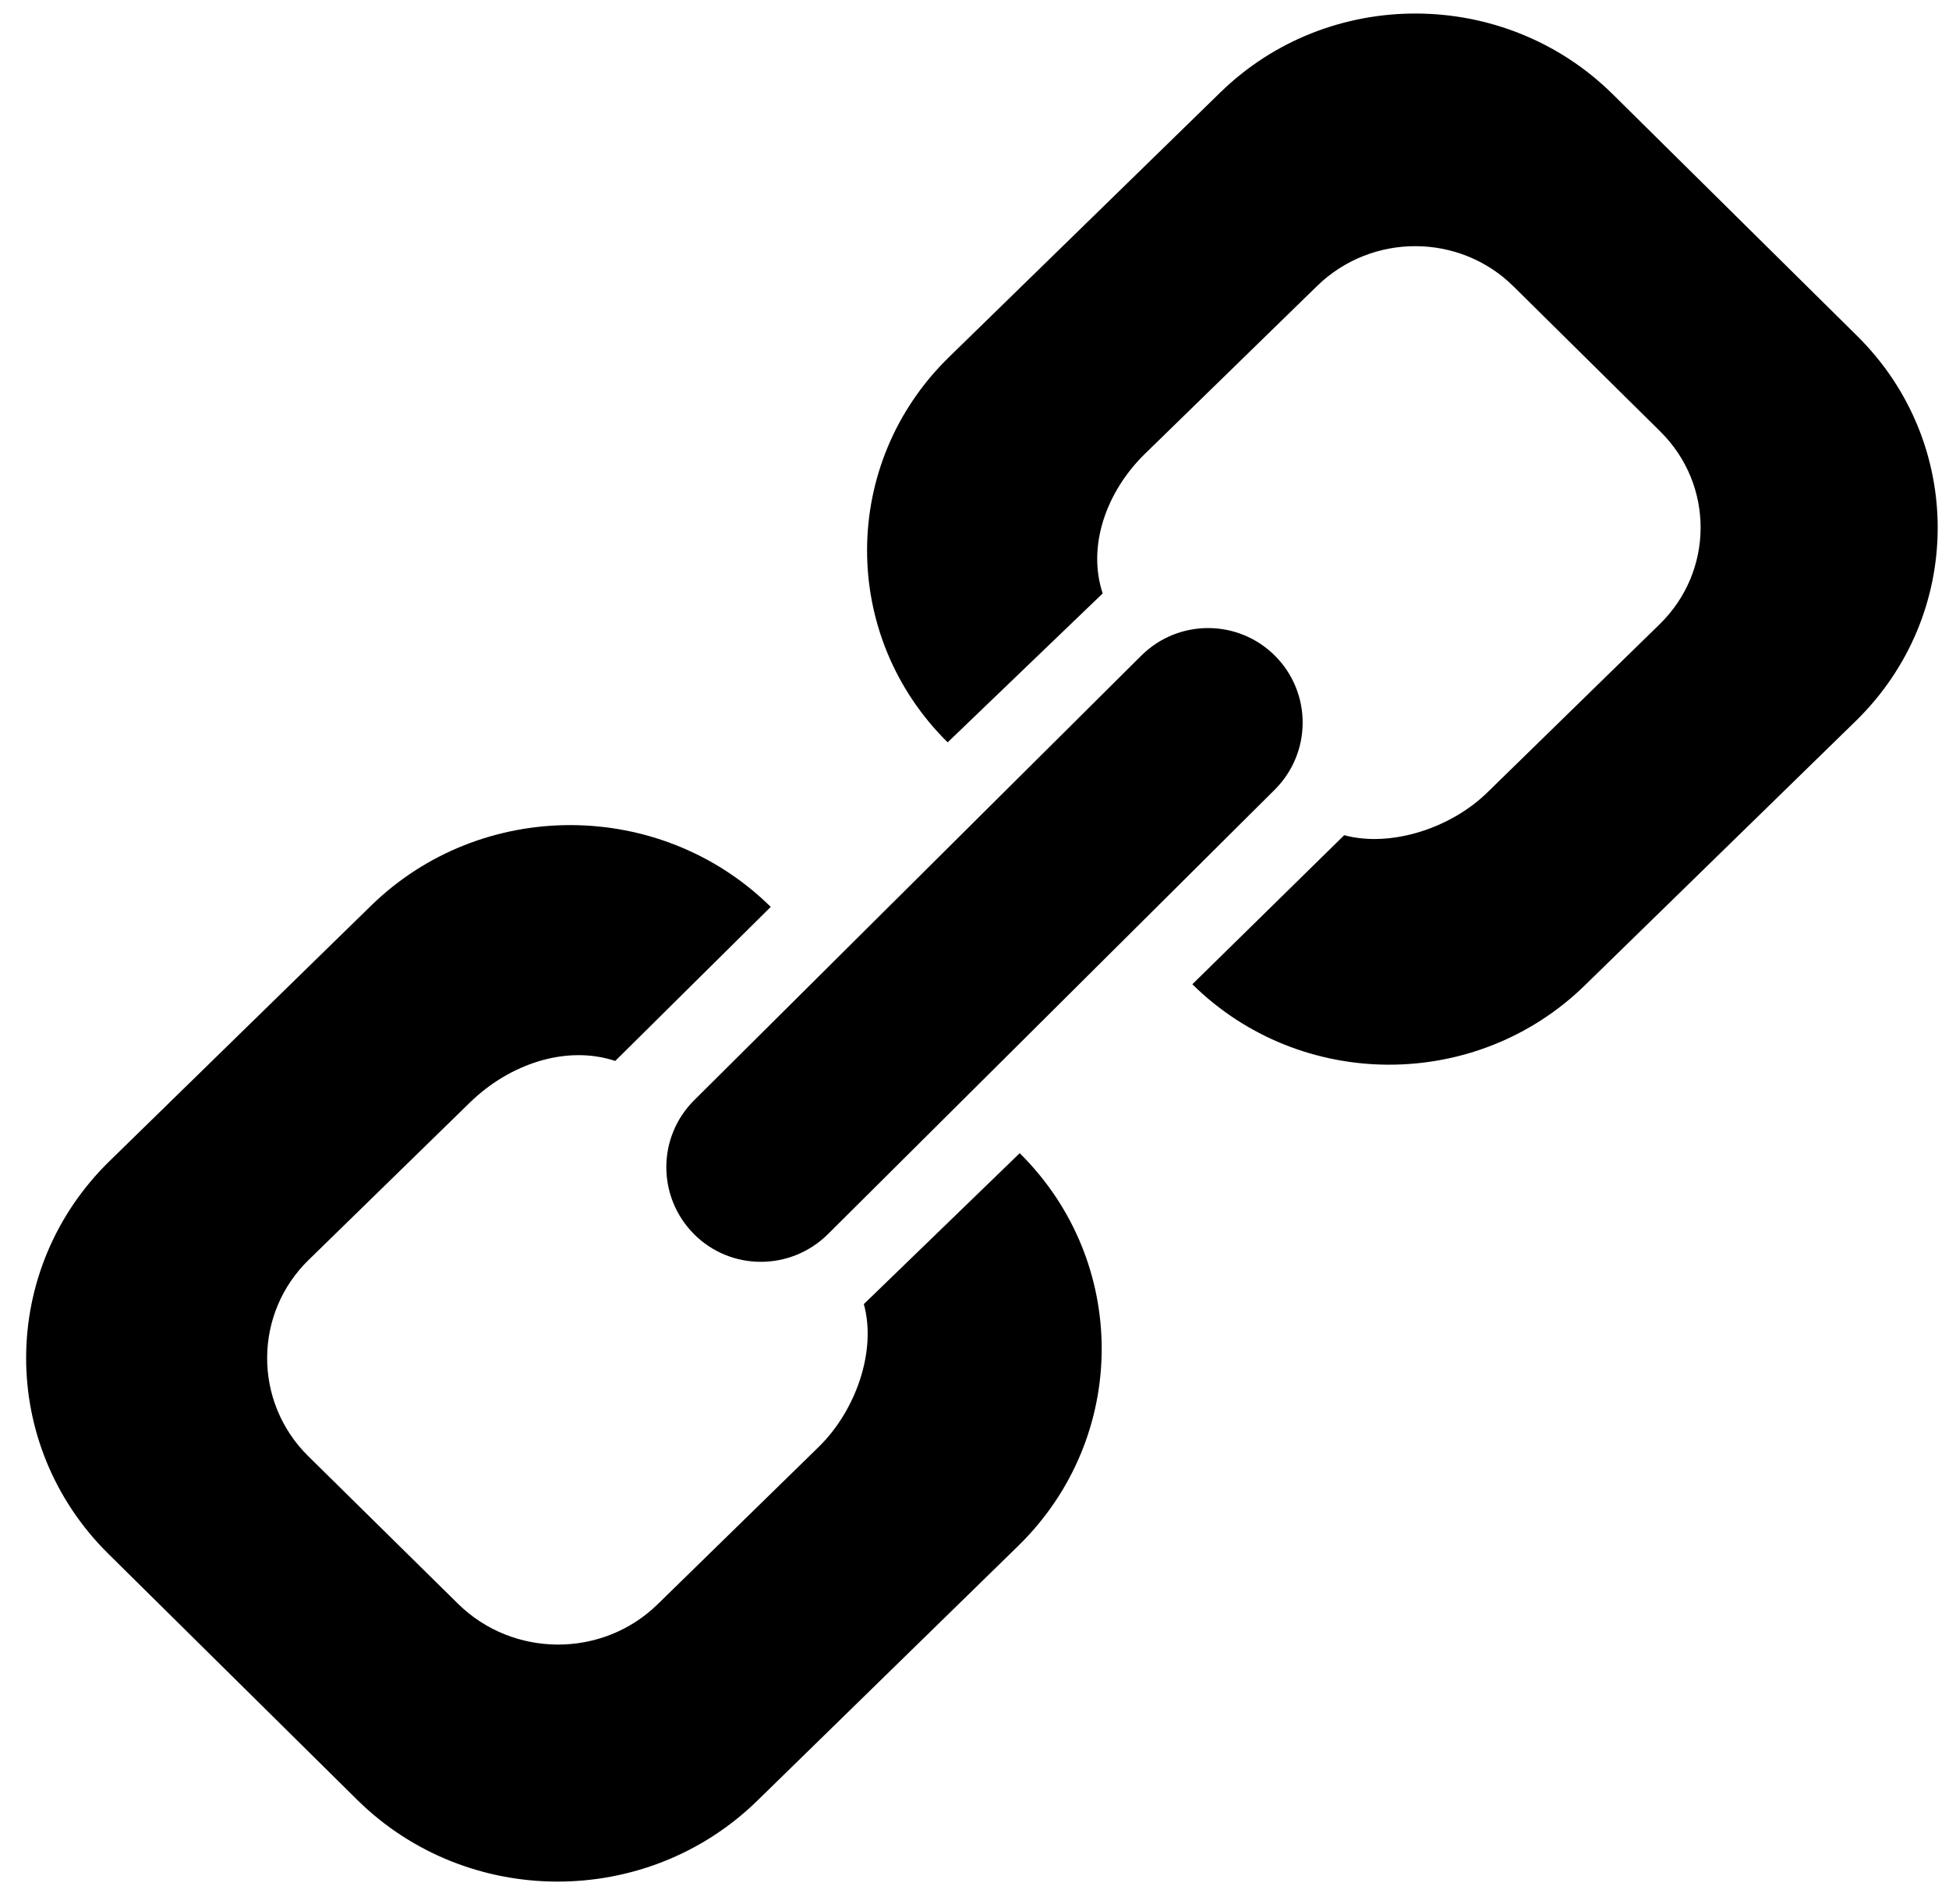 <?xml version="1.0" encoding="utf-8"?>
<!-- Generator: Adobe Illustrator 16.2.0, SVG Export Plug-In . SVG Version: 6.00 Build 0)  -->
<!DOCTYPE svg PUBLIC "-//W3C//DTD SVG 1.1//EN" "http://www.w3.org/Graphics/SVG/1.1/DTD/svg11.dtd">
<svg version="1.1" id="Capa_1" xmlns="http://www.w3.org/2000/svg" xmlns:xlink="http://www.w3.org/1999/xlink" x="0px" y="0px"
	 width="25.042px" height="24.458px" viewBox="312.375 312.833 25.042 24.458"
	 enable-background="new 312.375 312.833 25.042 24.458" xml:space="preserve">
<g>
	<path d="M336.234,317.146l-3.142-3.107c-1.39-1.369-3.647-1.378-5.04-0.016l-3.485,3.399c-1.396,1.362-1.402,3.58-0.016,4.948
		l1.992-1.913c-0.202-0.609,0.047-1.307,0.539-1.79l2.218-2.162c0.702-0.682,1.829-0.679,2.522,0.008l1.886,1.864
		c0.693,0.686,0.69,1.792-0.008,2.475l-2.217,2.164c-0.469,0.458-1.239,0.708-1.837,0.547l-1.951,1.915
		c1.389,1.372,3.645,1.378,5.041,0.016l3.481-3.396C337.618,320.731,337.623,318.516,336.234,317.146z"/>
	<path d="M323.474,329.587c0.166,0.596-0.1,1.366-0.579,1.834l-2.071,2.023c-0.71,0.693-1.859,0.689-2.566-0.009l-1.924-1.896
		c-0.706-0.698-0.701-1.833,0.009-2.522l2.073-2.023c0.505-0.49,1.23-0.74,1.864-0.531l1.998-1.979
		c-1.414-1.395-3.716-1.402-5.136-0.015l-3.36,3.281c-1.422,1.389-1.429,3.646-0.016,5.044l3.2,3.163
		c1.412,1.393,3.712,1.4,5.135,0.014l3.36-3.281c1.42-1.39,1.426-3.646,0.016-5.042L323.474,329.587z"/>
	<path d="M321.289,328.685c0.471,0.476,1.241,0.479,1.721,0.006l5.742-5.711c0.478-0.475,0.481-1.244,0.006-1.721
		c-0.473-0.474-1.241-0.477-1.718-0.004l-5.743,5.71C320.819,327.438,320.816,328.206,321.289,328.685z"/>
</g>
</svg>
